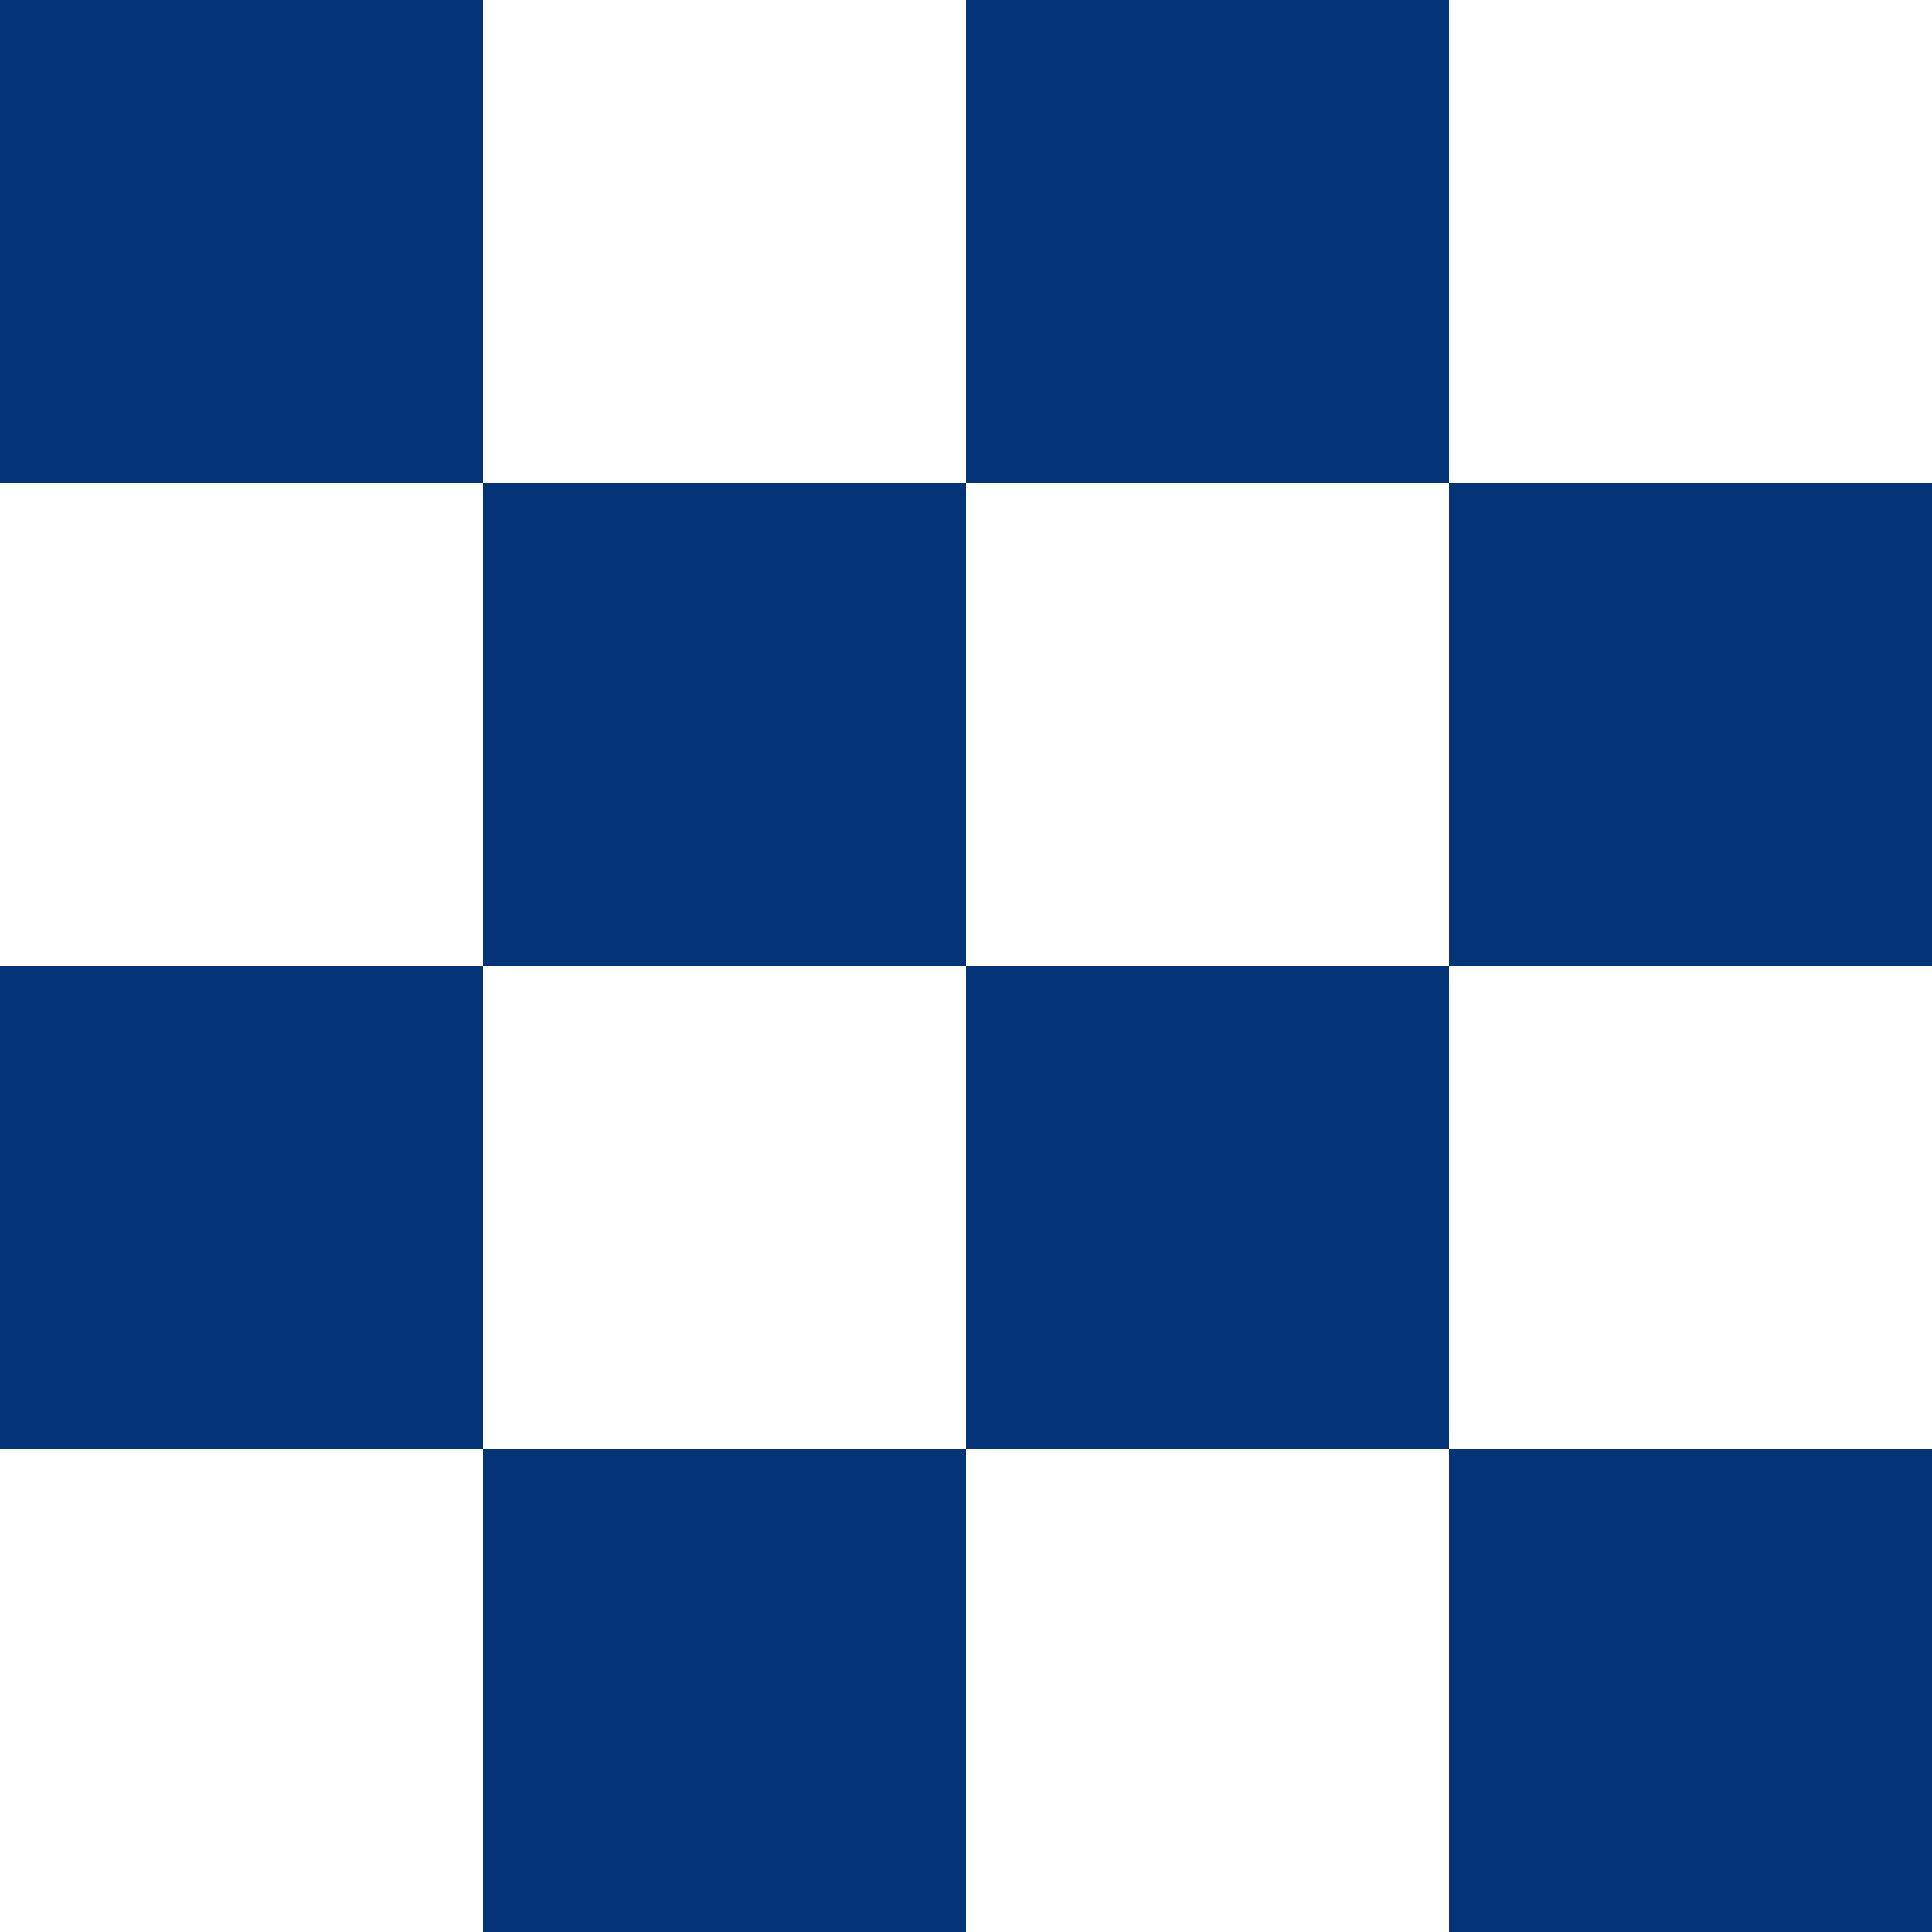 <svg width="120" height="120" xmlns="http://www.w3.org/2000/svg">
  <rect width="100%" height="100%" fill="#808080" stroke="none"/>
  <rect width="30" height="30" x="0" y="0" style="fill:#053378;"/>
  <rect width="30" height="30" x="30" y="0" style="fill:white;"/>
  <rect width="30" height="30" x="60" y="0" style="fill:#053378;"/>
  <rect width="30" height="30" x="90" y="0" style="fill:white;"/>

  <rect width="30" height="30" x="0" y="30" style="fill:white;"/>
  <rect width="30" height="30" x="30" y="30" style="fill:#053378;"/>
  <rect width="30" height="30" x="60" y="30" style="fill:white;"/>
  <rect width="30" height="30" x="90" y="30" style="fill:#053378;"/>

  <rect width="30" height="30" x="0" y="60" style="fill:#053378;"/>
  <rect width="30" height="30" x="30" y="60" style="fill:white;"/>
  <rect width="30" height="30" x="60" y="60" style="fill:#053378;"/>
  <rect width="30" height="30" x="90" y="60" style="fill:white;"/>

  <rect width="30" height="30" x="0" y="90" style="fill:white;"/>
  <rect width="30" height="30" x="30" y="90" style="fill:#053378;"/>
  <rect width="30" height="30" x="60" y="90" style="fill:white;"/>
  <rect width="30" height="30" x="90" y="90" style="fill:#053378;"/>
</svg>
